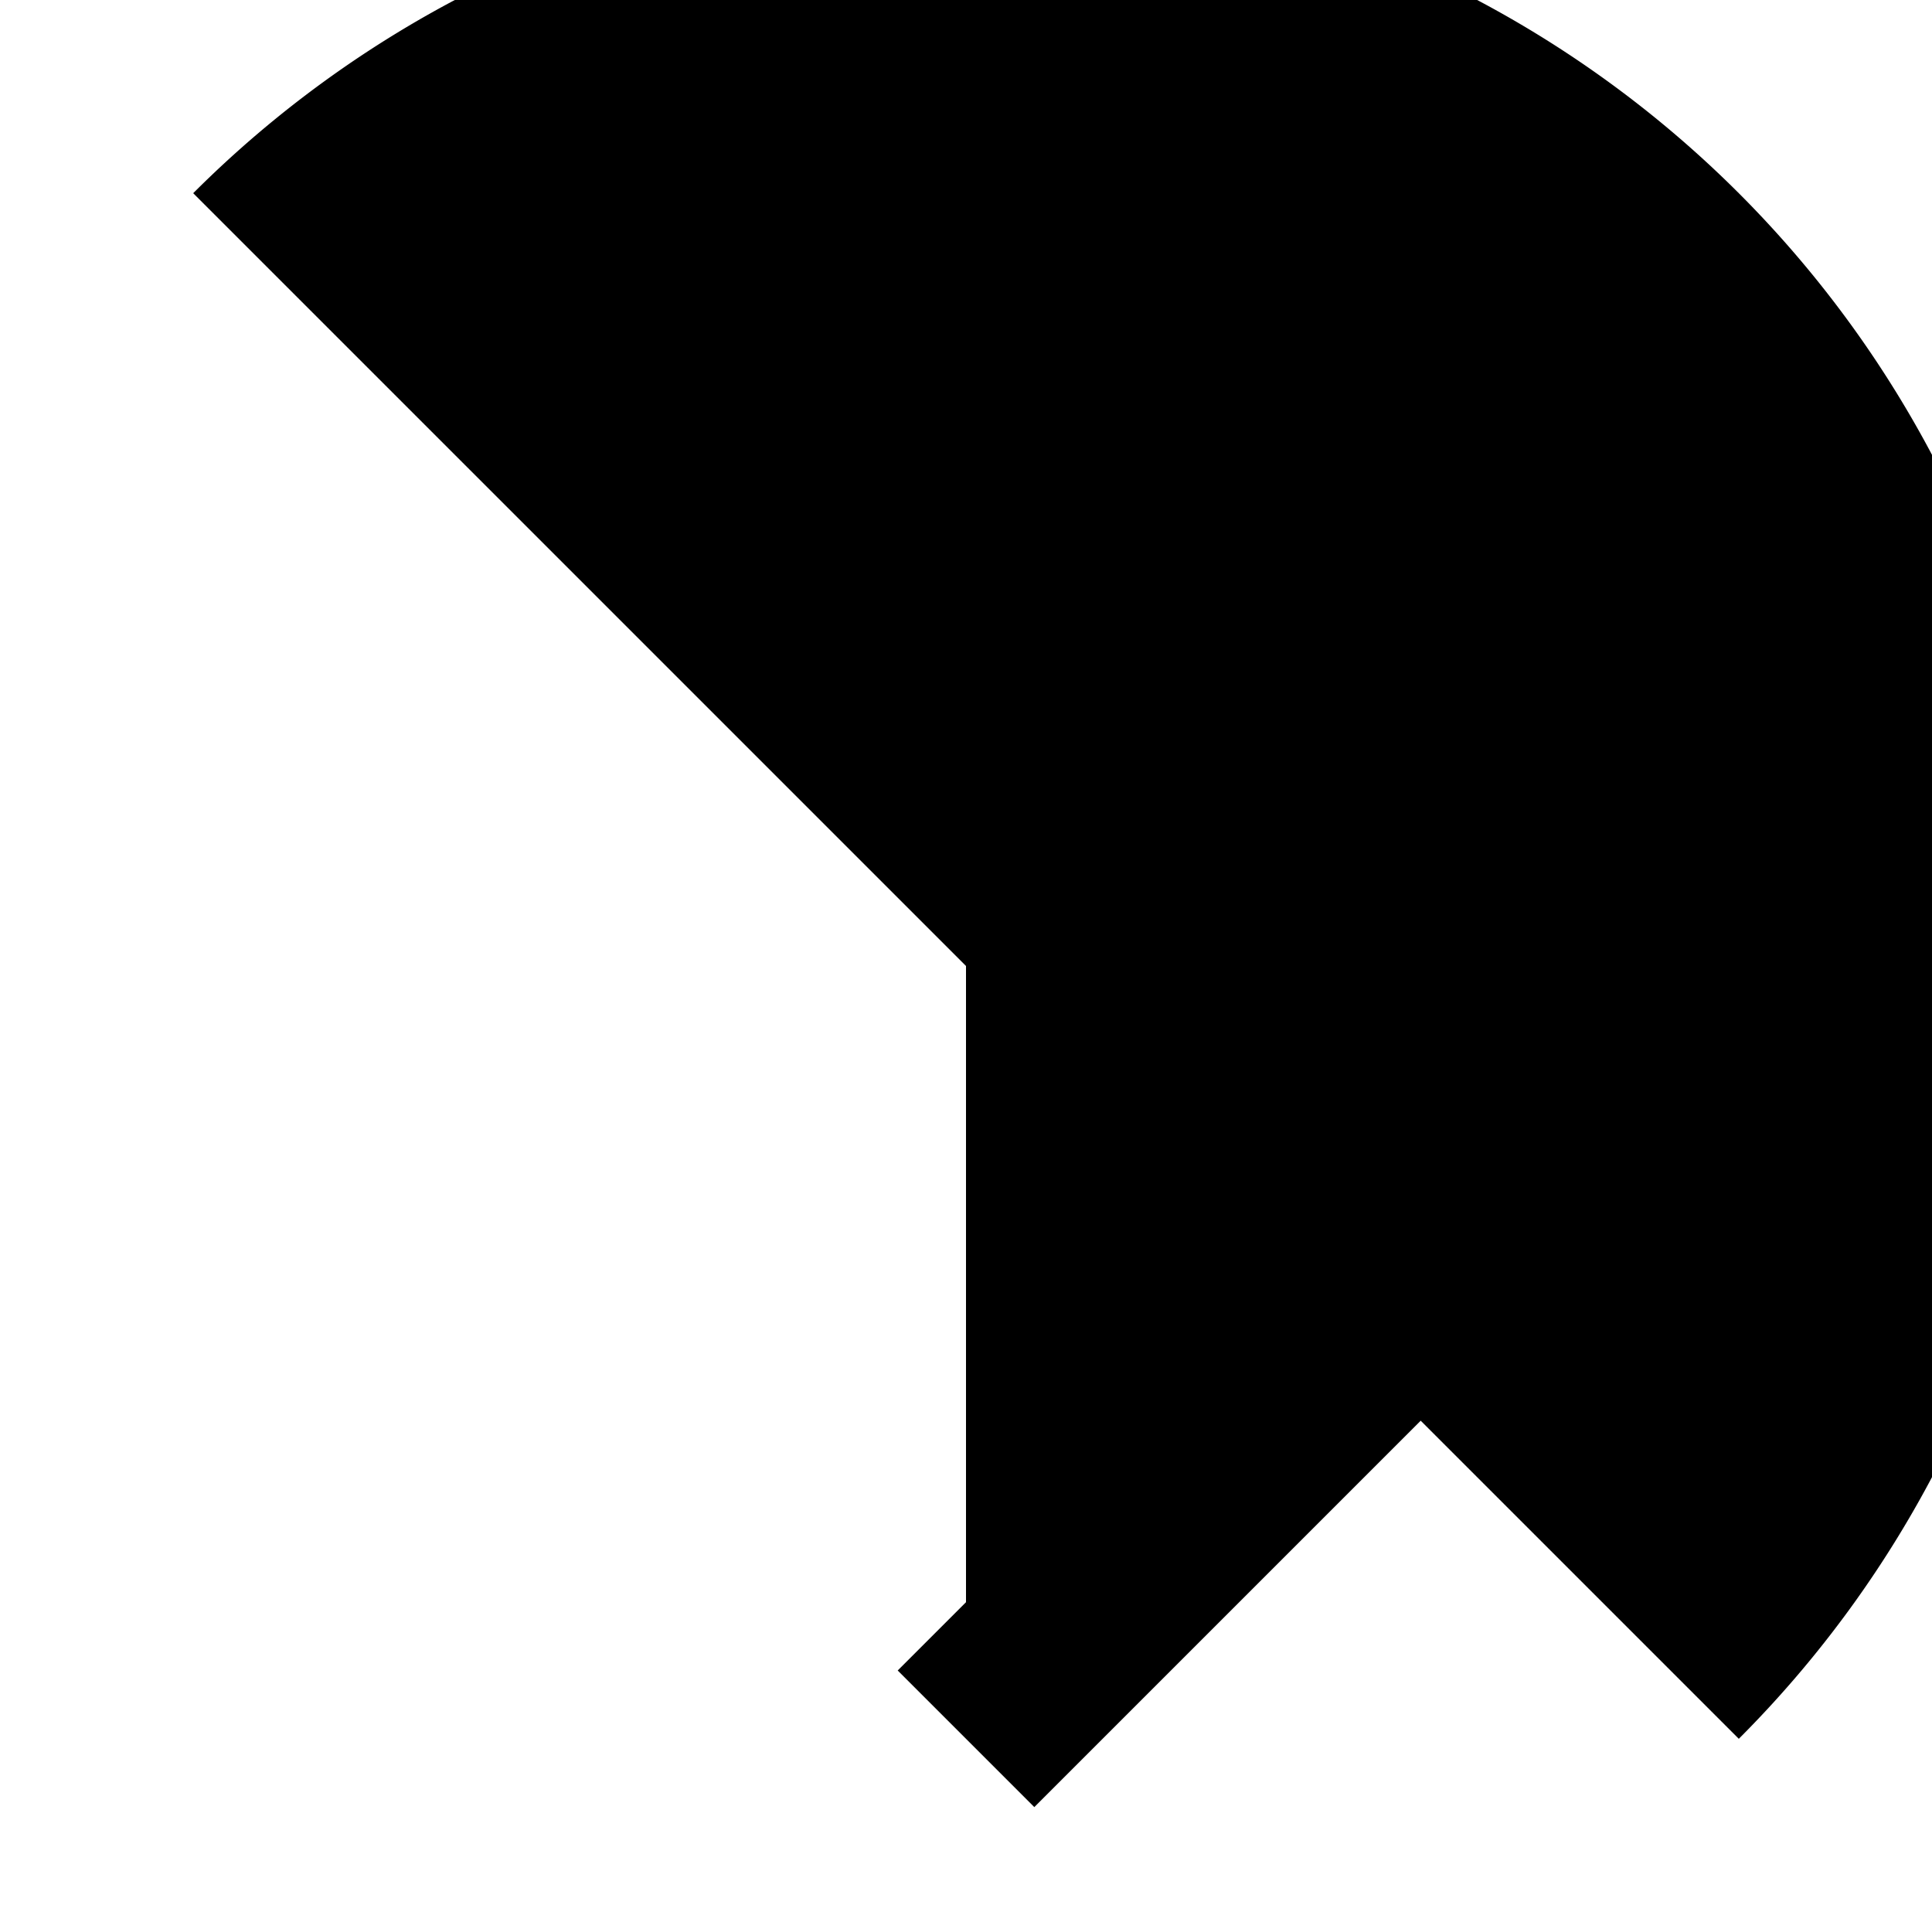 <svg viewBox="0 0 100 100" xmlns="http://www.w3.org/2000/svg">
  <path d="M10 10 L90 90 A40 40 0 0 0 10 10 Z" fill="currentColor"/>
  <path d="M50 10 L90 50 L50 90" stroke="currentColor" stroke-width="10"/>
</svg>
